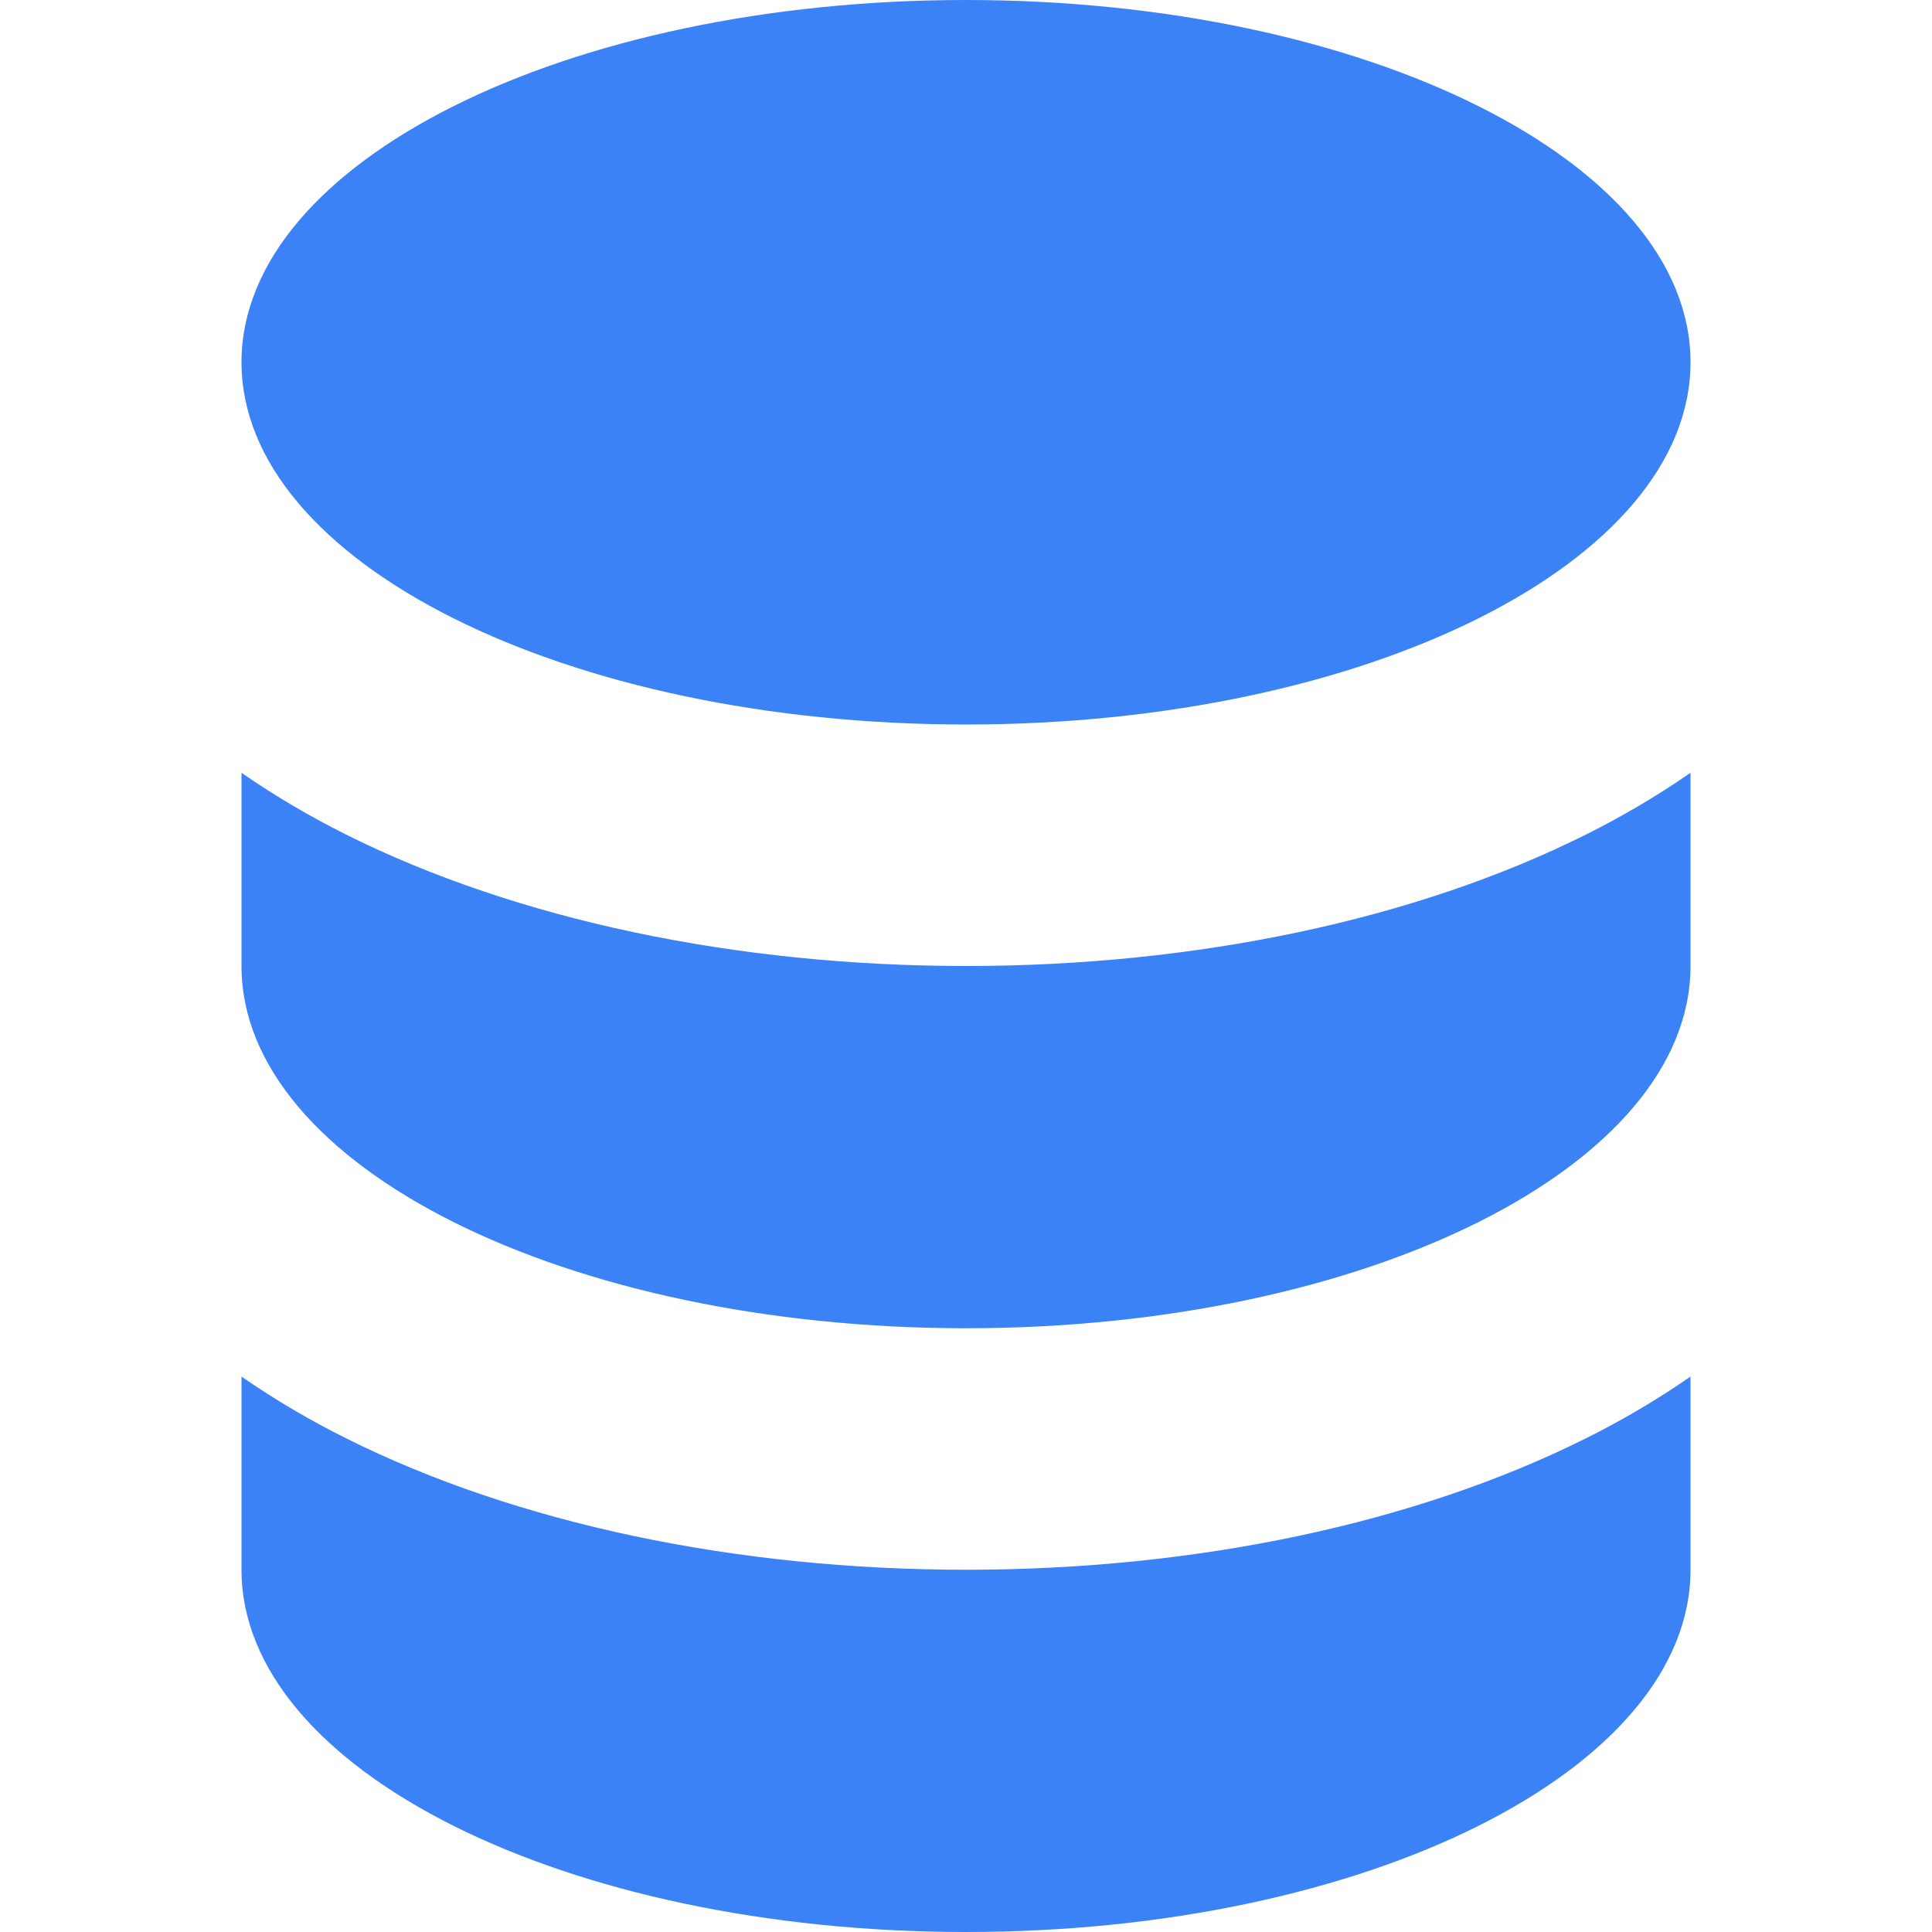 <?xml version="1.0" encoding="utf-8"?><!-- Uploaded to: SVG Repo, www.svgrepo.com, Generator: SVG Repo Mixer Tools -->
<svg width="800px" height="800px" viewBox="0 0 16 16" fill="none" xmlns="http://www.w3.org/2000/svg">
<path d="M13.137 6.91C13.418 6.769 13.712 6.6 14 6.4V8C14 9.657 11.314 11 8 11C4.686 11 2 9.657 2 8V6.4C2.288 6.6 2.582 6.769 2.863 6.91C4.281 7.619 6.1 8 8 8C9.9 8 11.719 7.619 13.137 6.91Z" fill="rgb(59, 130, 246)"/>
<path d="M2 11.4V13C2 14.657 4.686 16 8 16C11.314 16 14 14.657 14 13V11.4C13.712 11.6 13.418 11.77 13.137 11.91C11.719 12.619 9.9 13 8 13C6.1 13 4.281 12.619 2.863 11.91C2.582 11.77 2.288 11.6 2 11.4Z" fill="rgb(59, 130, 246)"/>
<path d="M8 0C11.314 0 14 1.343 14 3C14 4.657 11.314 6 8 6C4.686 6 2 4.657 2 3C2 1.343 4.686 0 8 0Z" fill="rgb(59, 130, 246)"/>
</svg>